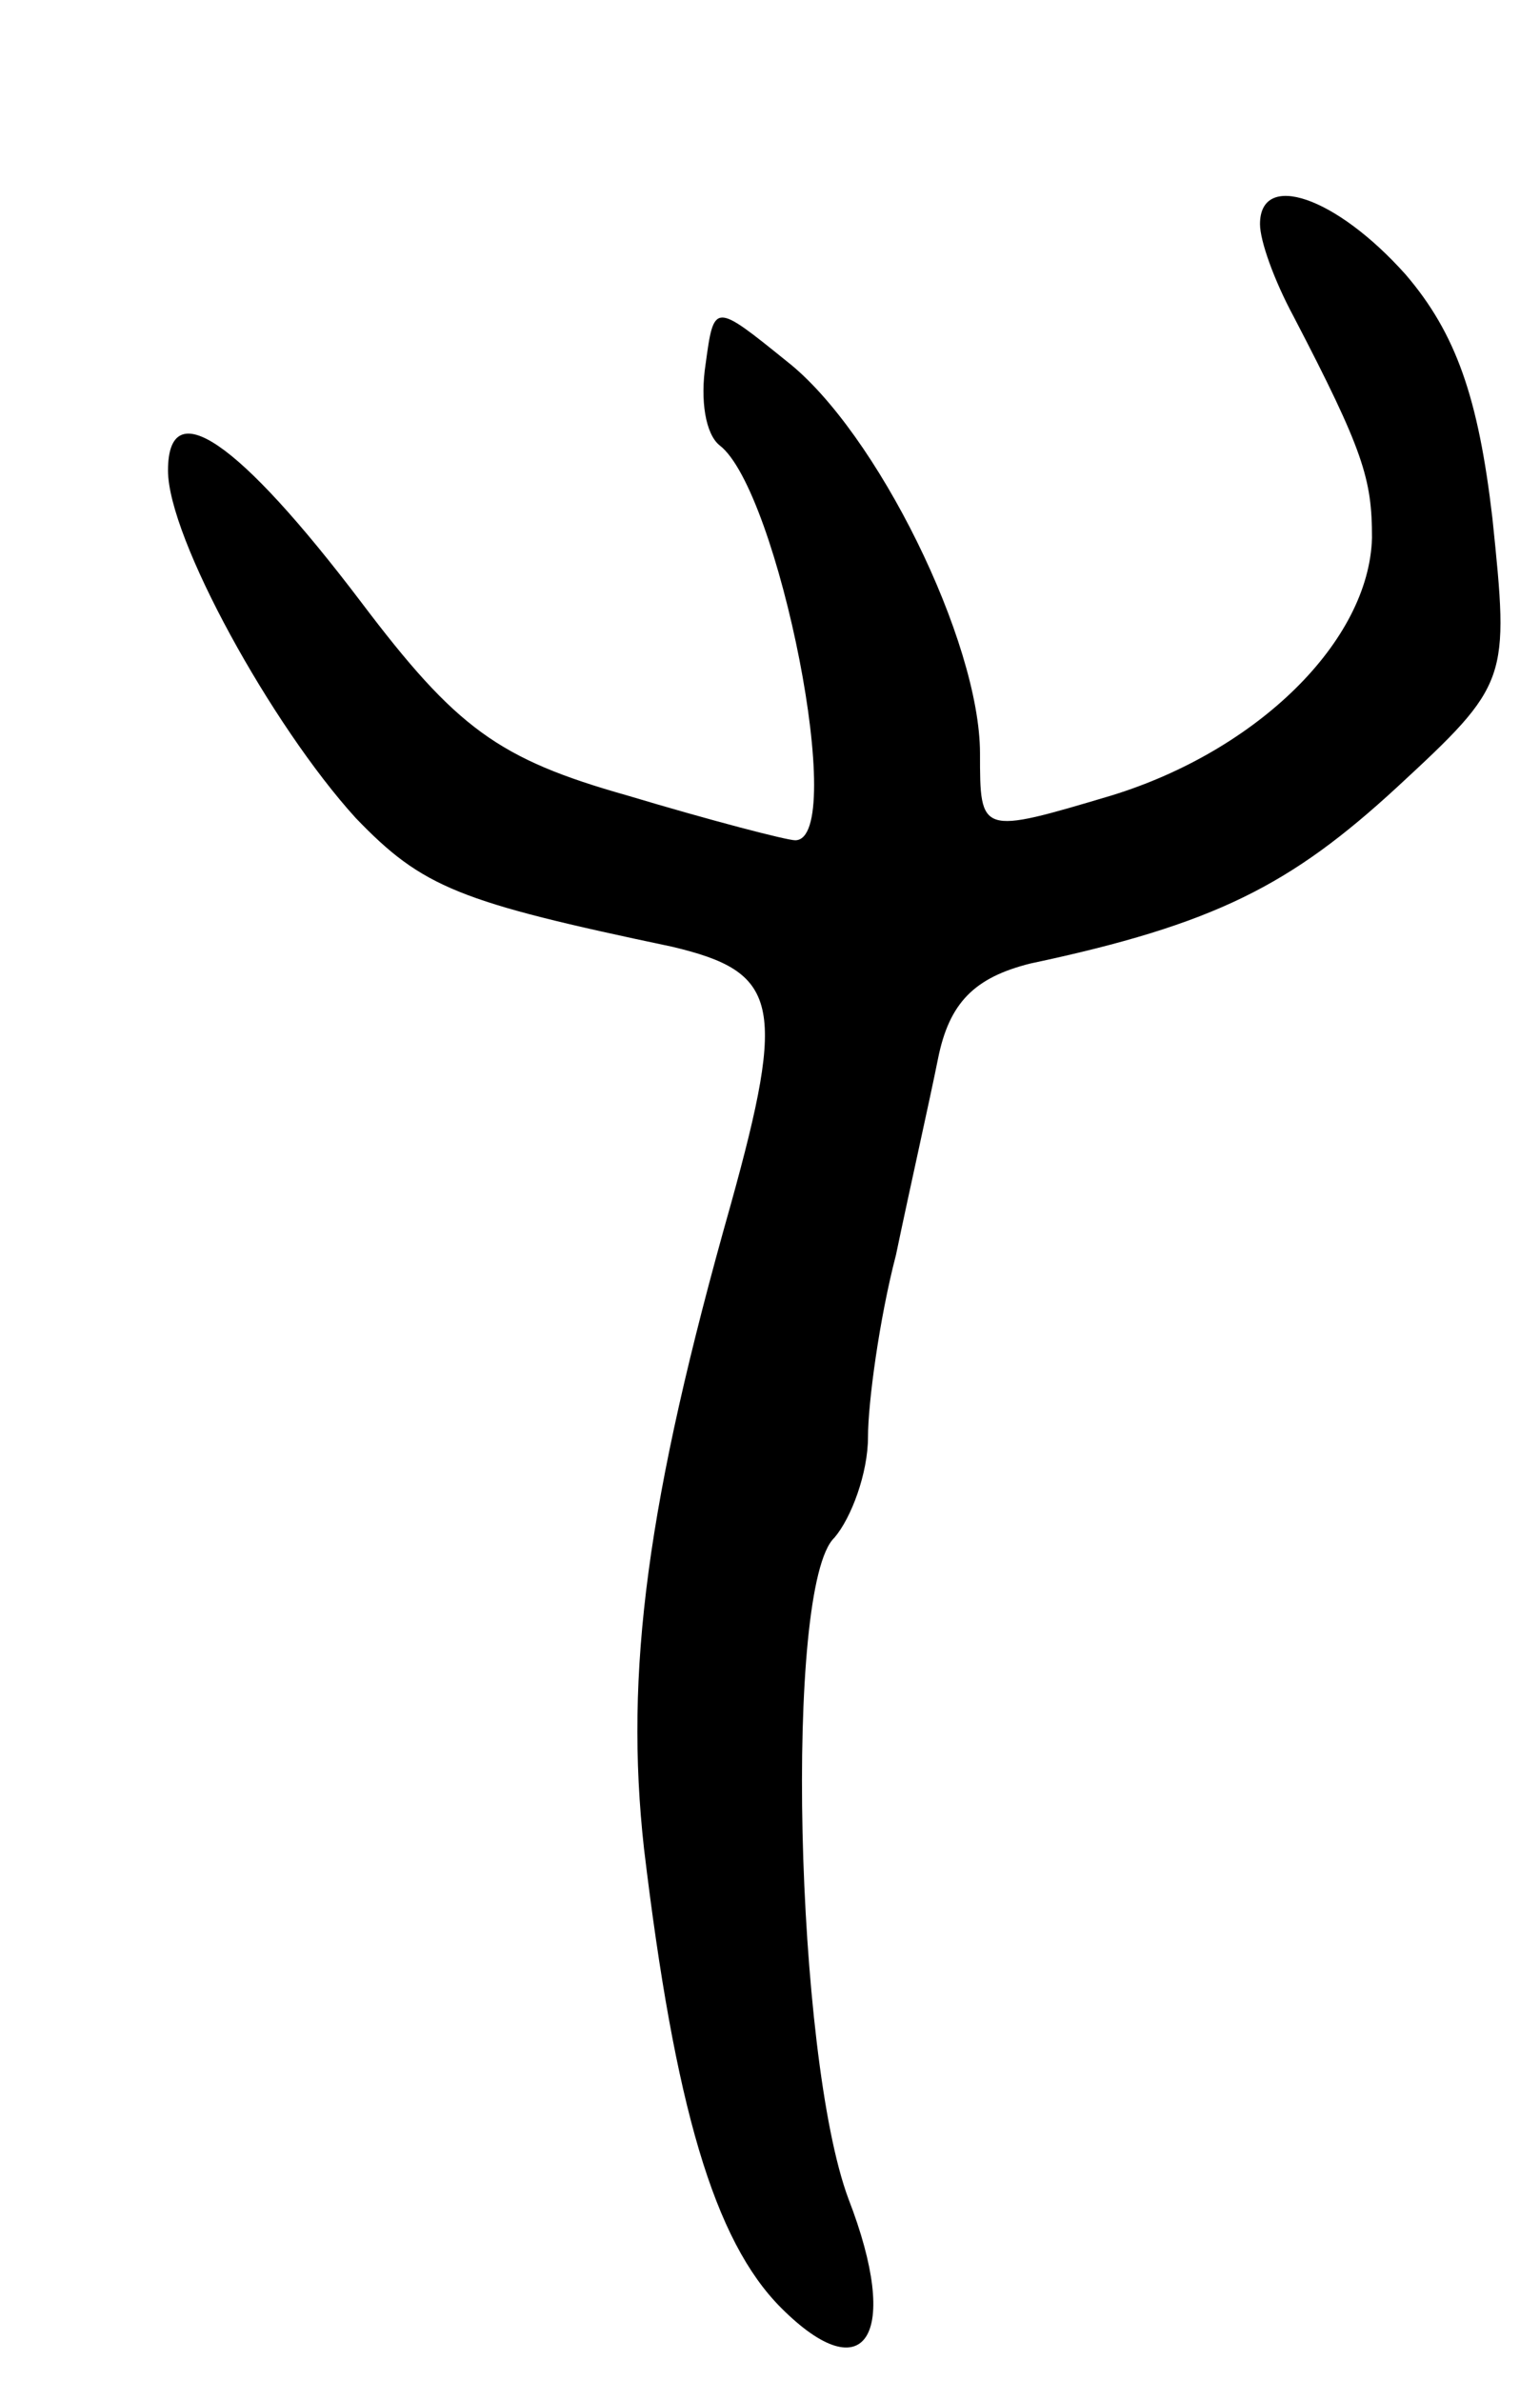 <svg version="1.0" xmlns="http://www.w3.org/2000/svg"
 width="55pt" height="85pt" viewBox="0 0 55 85"
 preserveAspectRatio="xMidYMid meet">
<g transform="translate(0,85) scale(0.1,-0.1)"
fill="#000000" stroke="none">
<path d="M450 770 c0 -6 5 -20 12 -33 25 -48 28 -58 28 -79 -1 -37 -41 -76
-93 -92 -47 -14 -47 -14 -47 15 0 40 -37 115 -69 140 -26 21 -26 21 -29 -1 -2
-13 0 -25 5 -29 21 -16 46 -141 27 -141 -3 0 -30 7 -60 16 -46 13 -61 24 -95
69 -44 58 -69 75 -69 47 0 -24 37 -91 67 -124 24 -25 37 -30 113 -46 38 -9 41
-20 21 -92 -30 -106 -38 -167 -31 -230 11 -92 25 -140 49 -164 30 -30 43 -10
24 39 -19 51 -23 219 -5 236 6 7 12 23 12 36 0 12 4 42 10 65 5 24 12 55 15
70 4 20 13 29 33 34 66 14 93 28 131 63 40 37 40 38 34 96 -5 43 -13 66 -31
87 -25 28 -52 37 -52 18z"/>
</g>
</svg>
